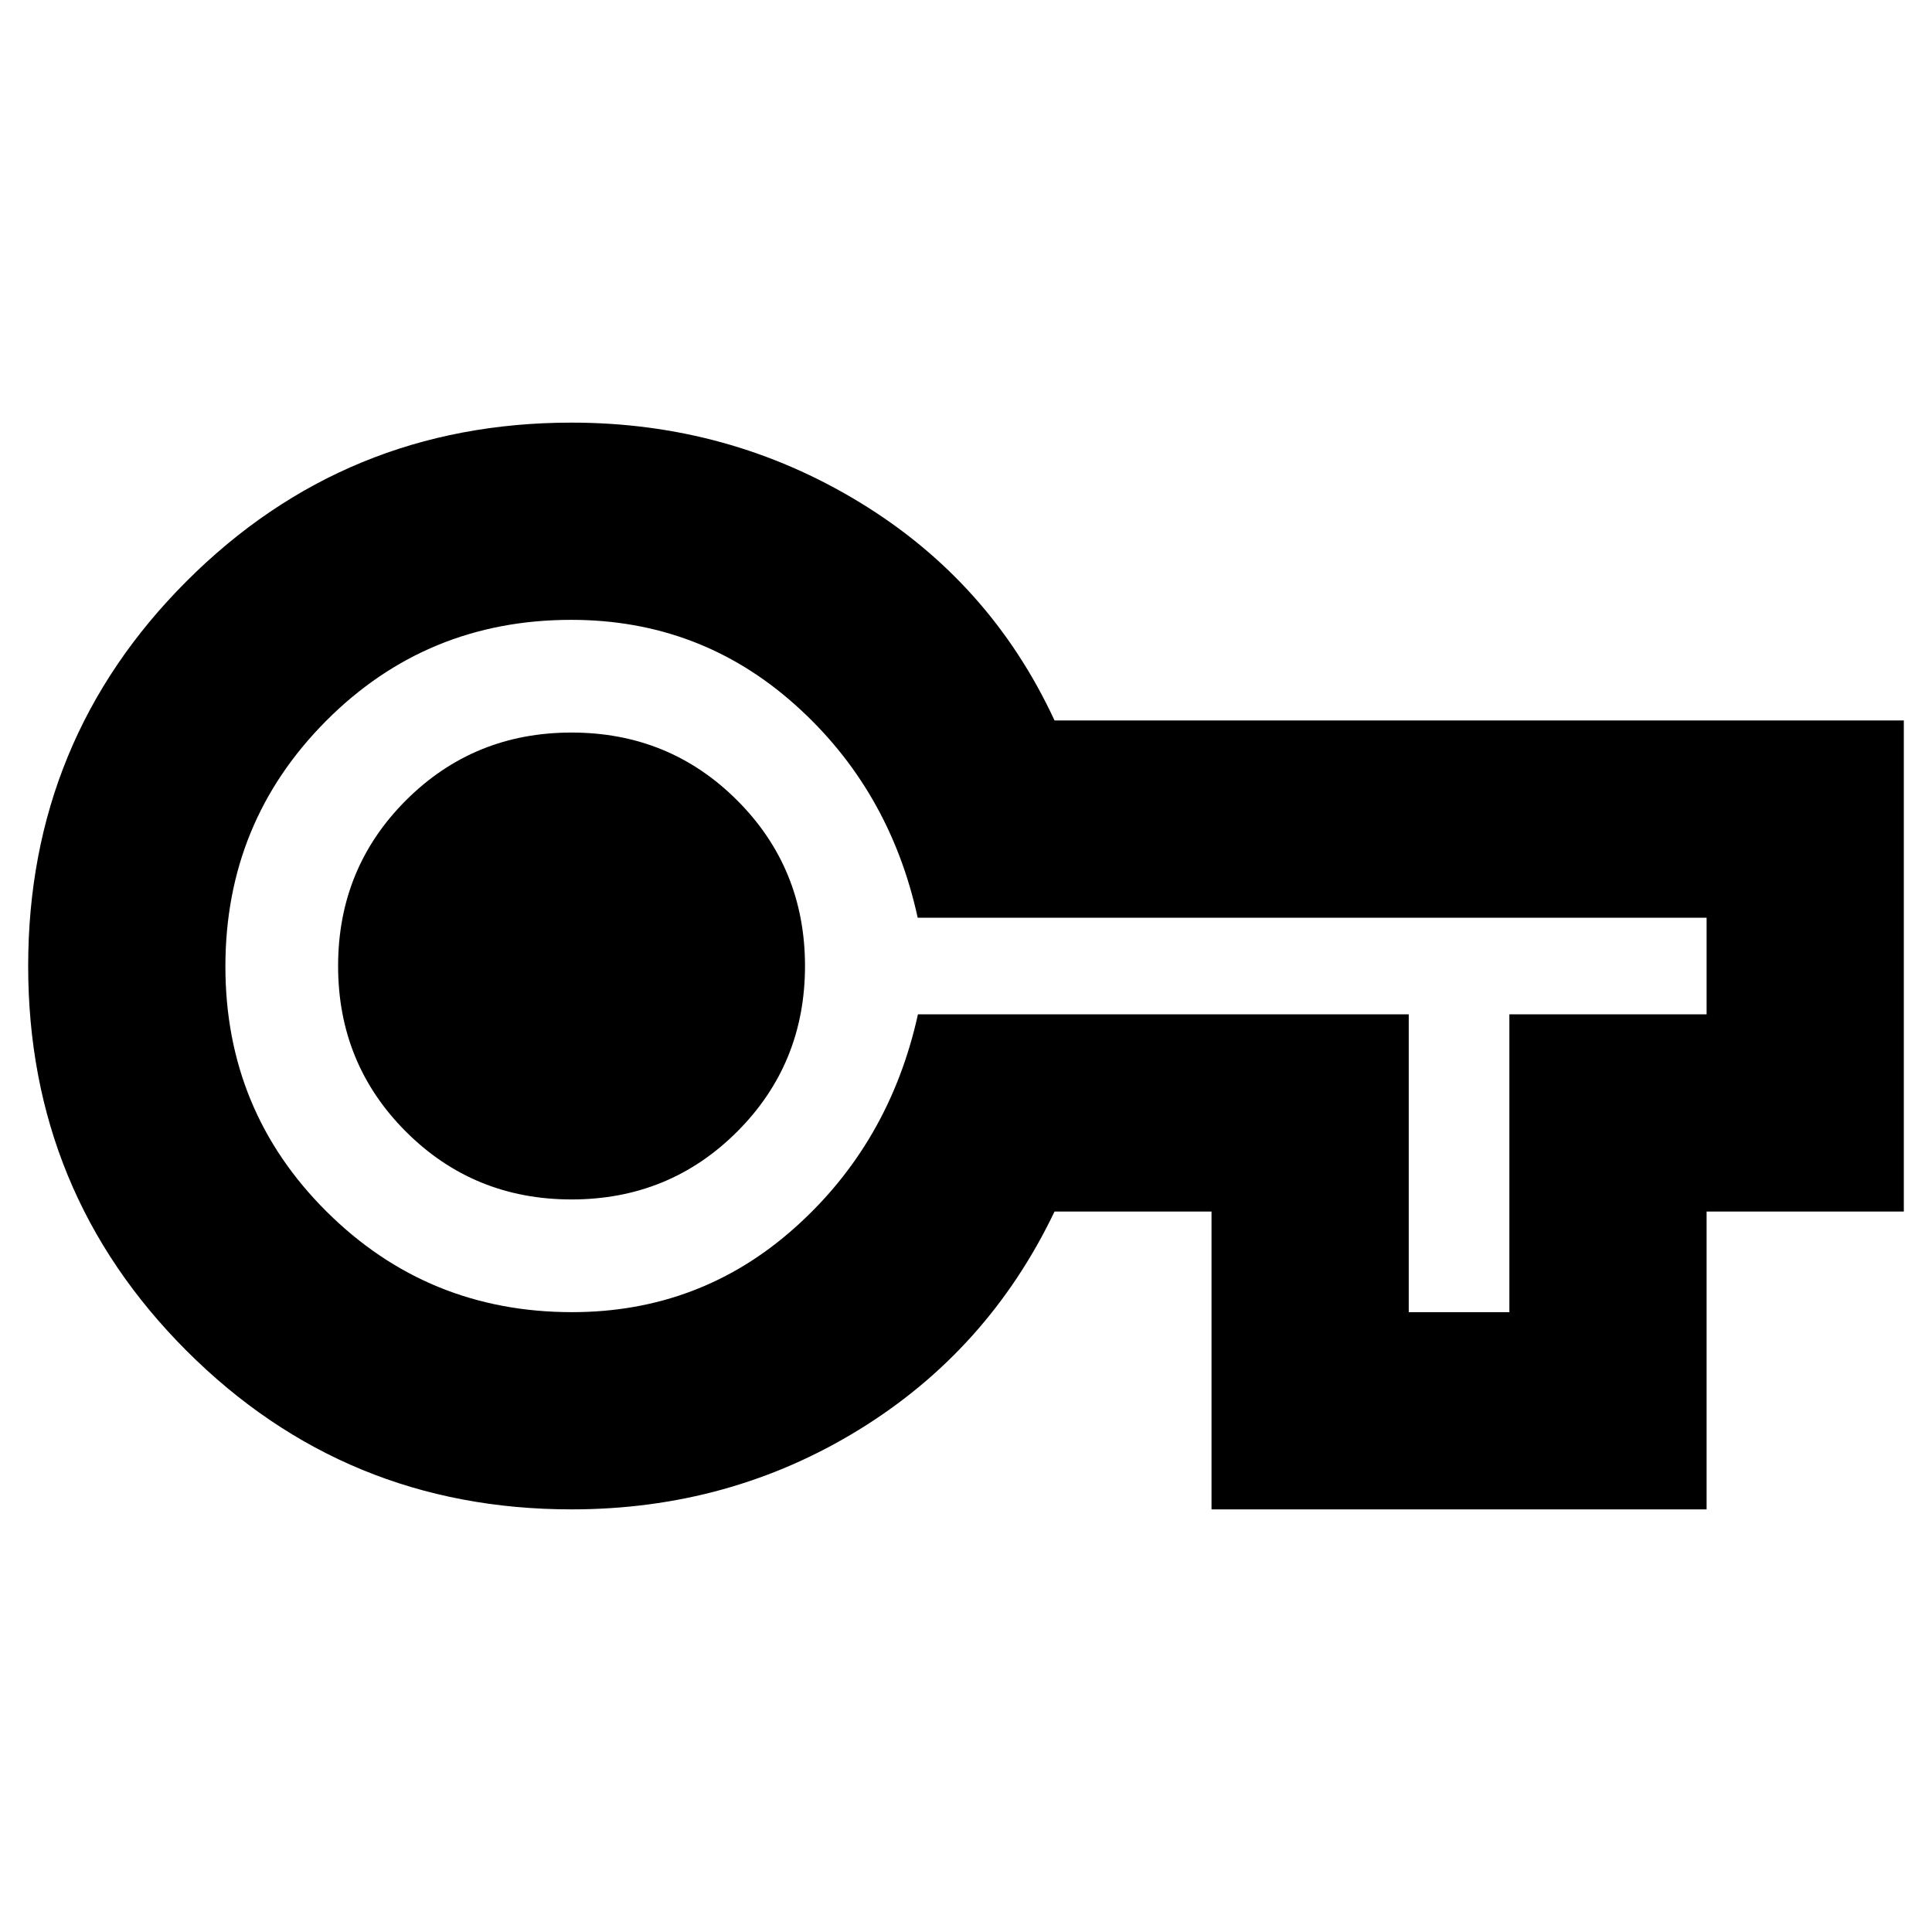 <svg xmlns="http://www.w3.org/2000/svg" height="20" viewBox="0 -960 960 960" width="20"><path d="M284-210q-112.5 0-191.25-78.75T14-480q0-112.5 78.75-191.25T284-750q78 0 143 39.5T524-602h422v244h-98v148H602v-148h-78q-33 69-97.31 108.5T284-210Zm.25-98Q348-308 395-350t61.13-106H700v148h50v-148h98v-48H456q-14-64-61.13-106t-111-42Q212-652 162-601.75t-50 122Q112-408 162.25-358t122 50Zm-.25-56q48.6 0 82.3-33.7Q400-431.4 400-480q0-48.6-33.7-82.3Q332.6-596 284-596q-48.6 0-82.3 33.7Q168-528.6 168-480q0 48.6 33.7 82.3Q235.4-364 284-364Zm0-116Z"/></svg>